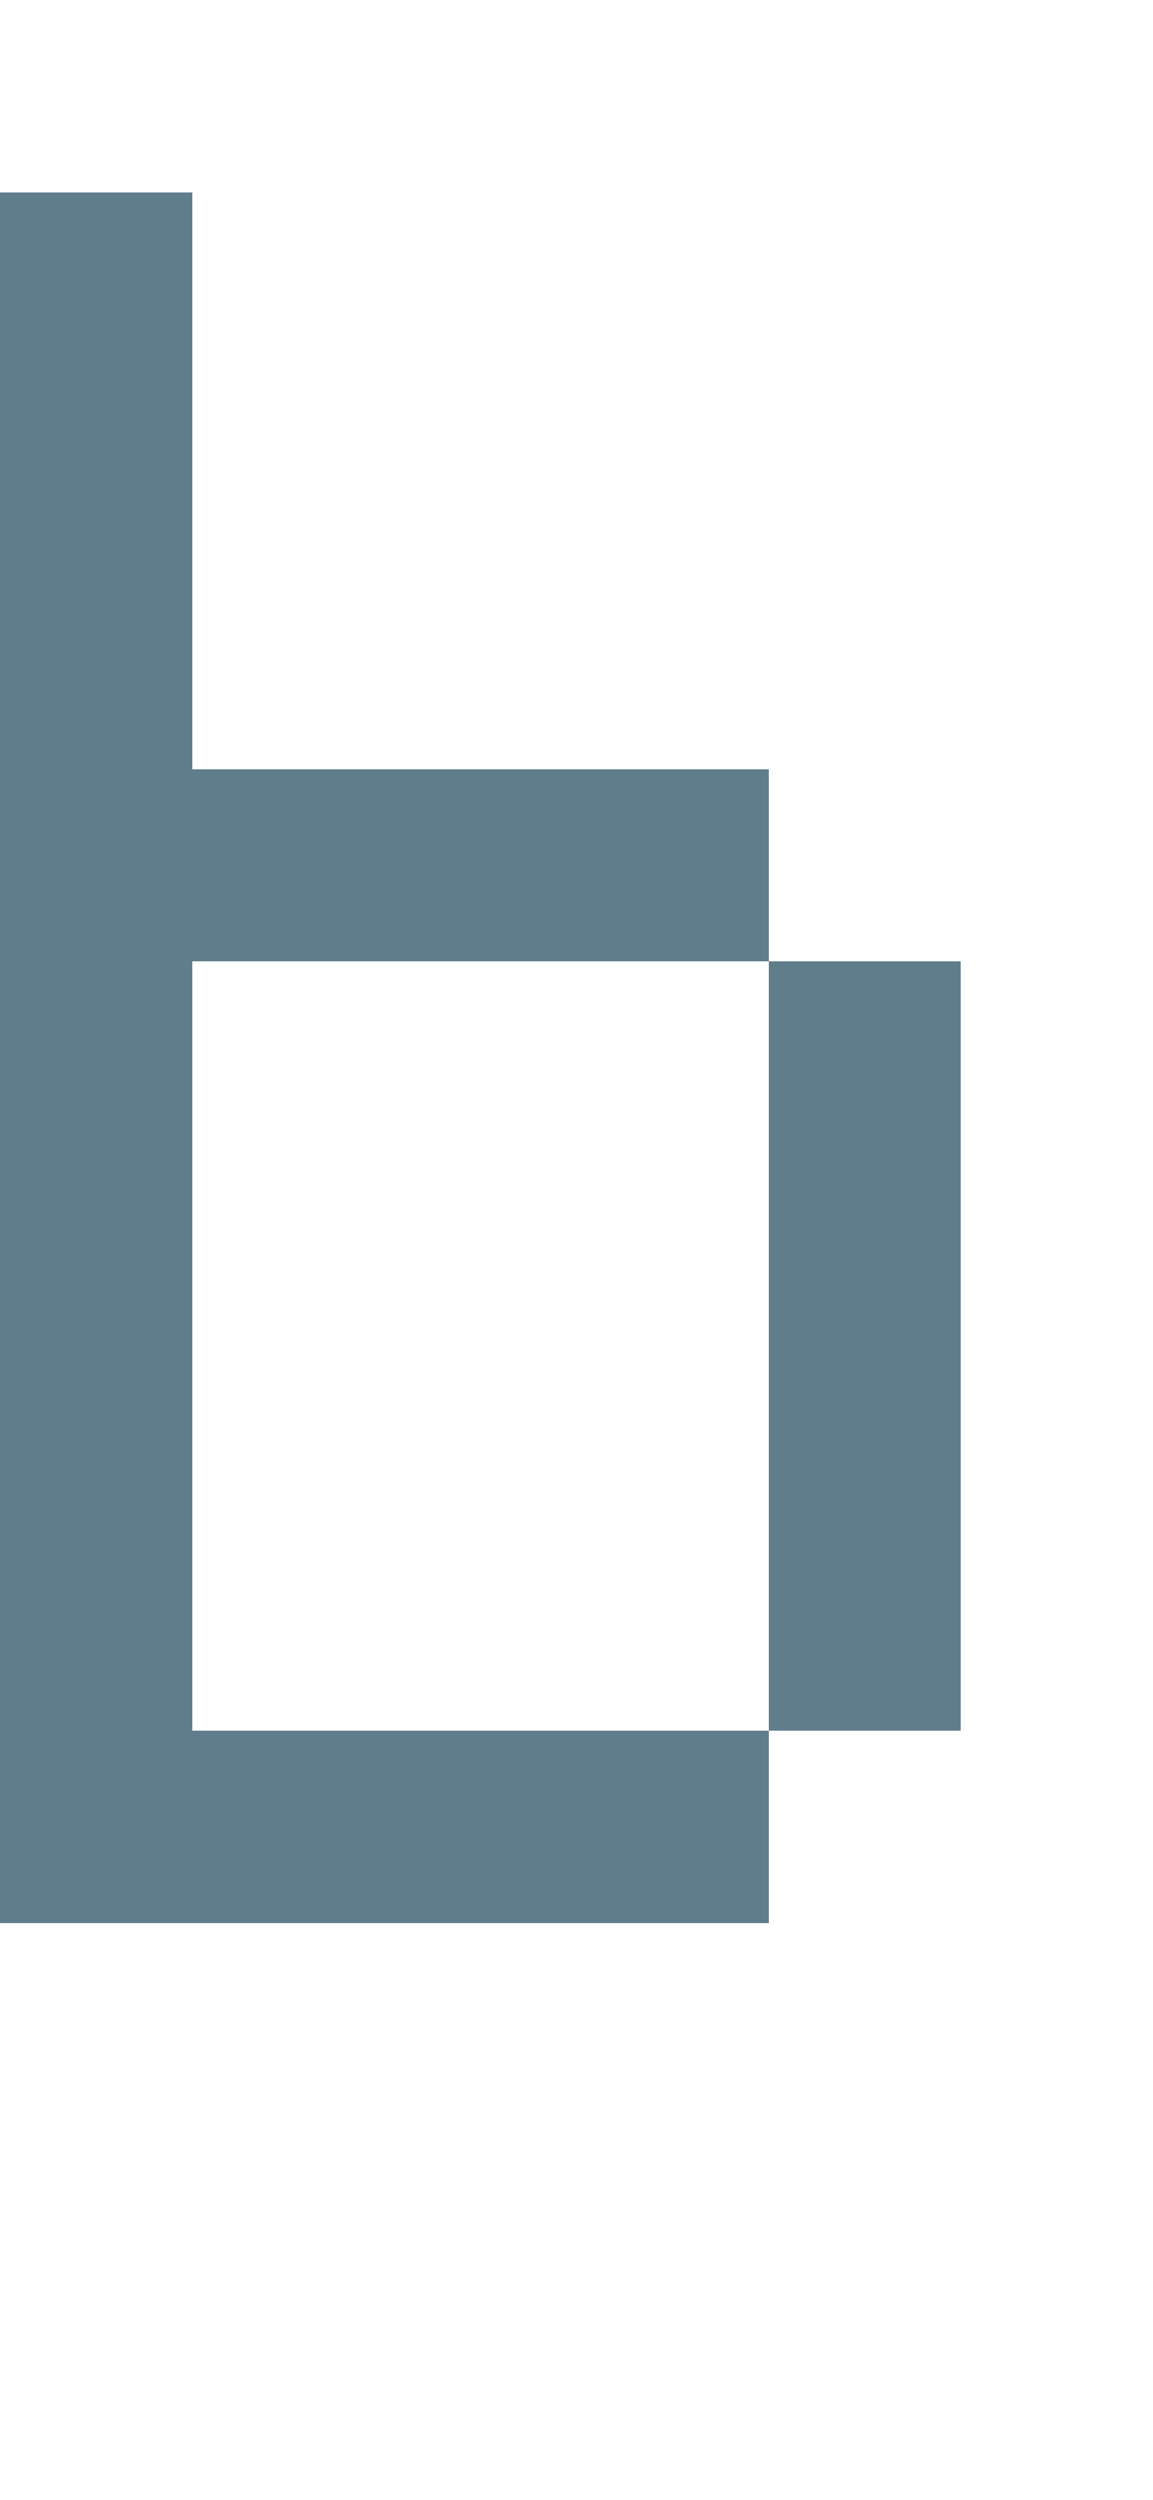 <svg version="1.1" xmlns="http://www.w3.org/2000/svg" xmlns:xlink="http://www.w3.org/1999/xlink" shape-rendering="crispEdges" width="6" height="13" viewBox="0 0 6 13"><g><path fill="rgba(96,125,139,1.00)" d="M0,1h1v3h-1ZM0,4h4v1h-4ZM0,5h1v4h-1ZM4,5h1v4h-1ZM0,9h4v1h-4Z"></path></g></svg>
